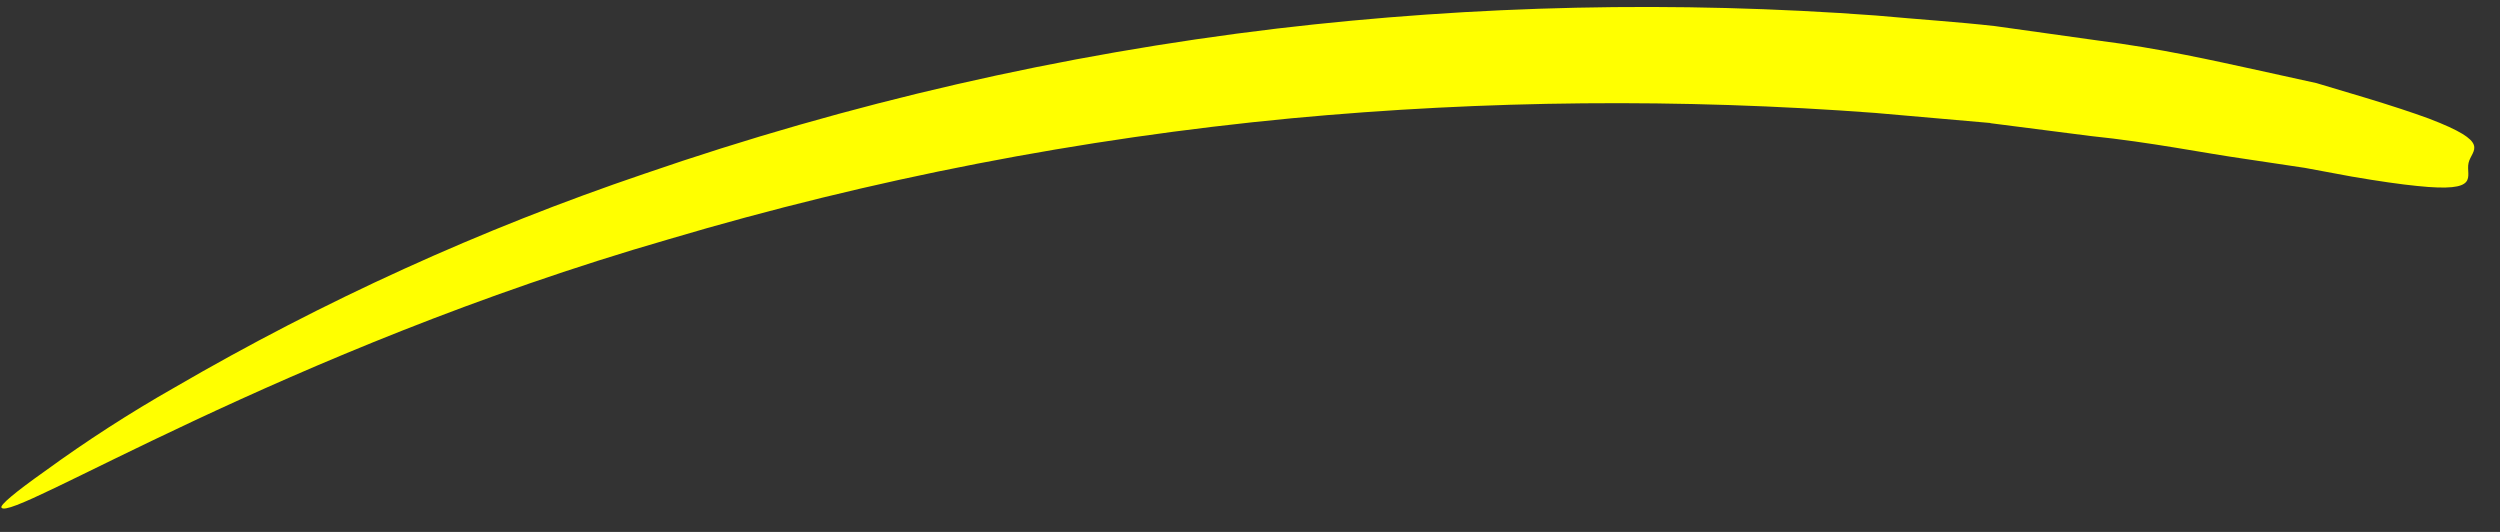 <svg width="94" height="20" viewBox="0 0 94 20" fill="none" xmlns="http://www.w3.org/2000/svg"><rect x="0" y="0" width="94" height="20" fill="#333333" stroke="none"/><path d="M74.858 4.634L78.605 5.114C80.91 5.352 82.831 5.751 84.448 5.98L86.658 6.311L88.426 6.639C89.468 6.818 90.27 6.931 90.88 6.992C93.321 7.249 92.701 6.637 92.818 6.125C92.936 5.614 93.718 5.371 91.327 4.459C90.73 4.24 89.934 3.975 88.883 3.658L87.103 3.126L84.864 2.633C83.236 2.28 81.24 1.823 78.868 1.521L75.018 0.982C73.619 0.823 72.142 0.73 70.539 0.583C63.03 0.028 55.485 0.193 48.007 1.075C39.907 2.043 31.933 3.874 24.221 6.536C18.082 8.618 12.167 11.309 6.565 14.569C4.882 15.525 3.254 16.576 1.689 17.715C0.569 18.508 -0.01 18.993 0.055 19.086C0.389 19.658 10.619 13.192 25.151 8.994C32.789 6.727 40.628 5.205 48.559 4.448C55.857 3.765 63.199 3.697 70.508 4.246L74.822 4.623" fill="yellow"/></svg>